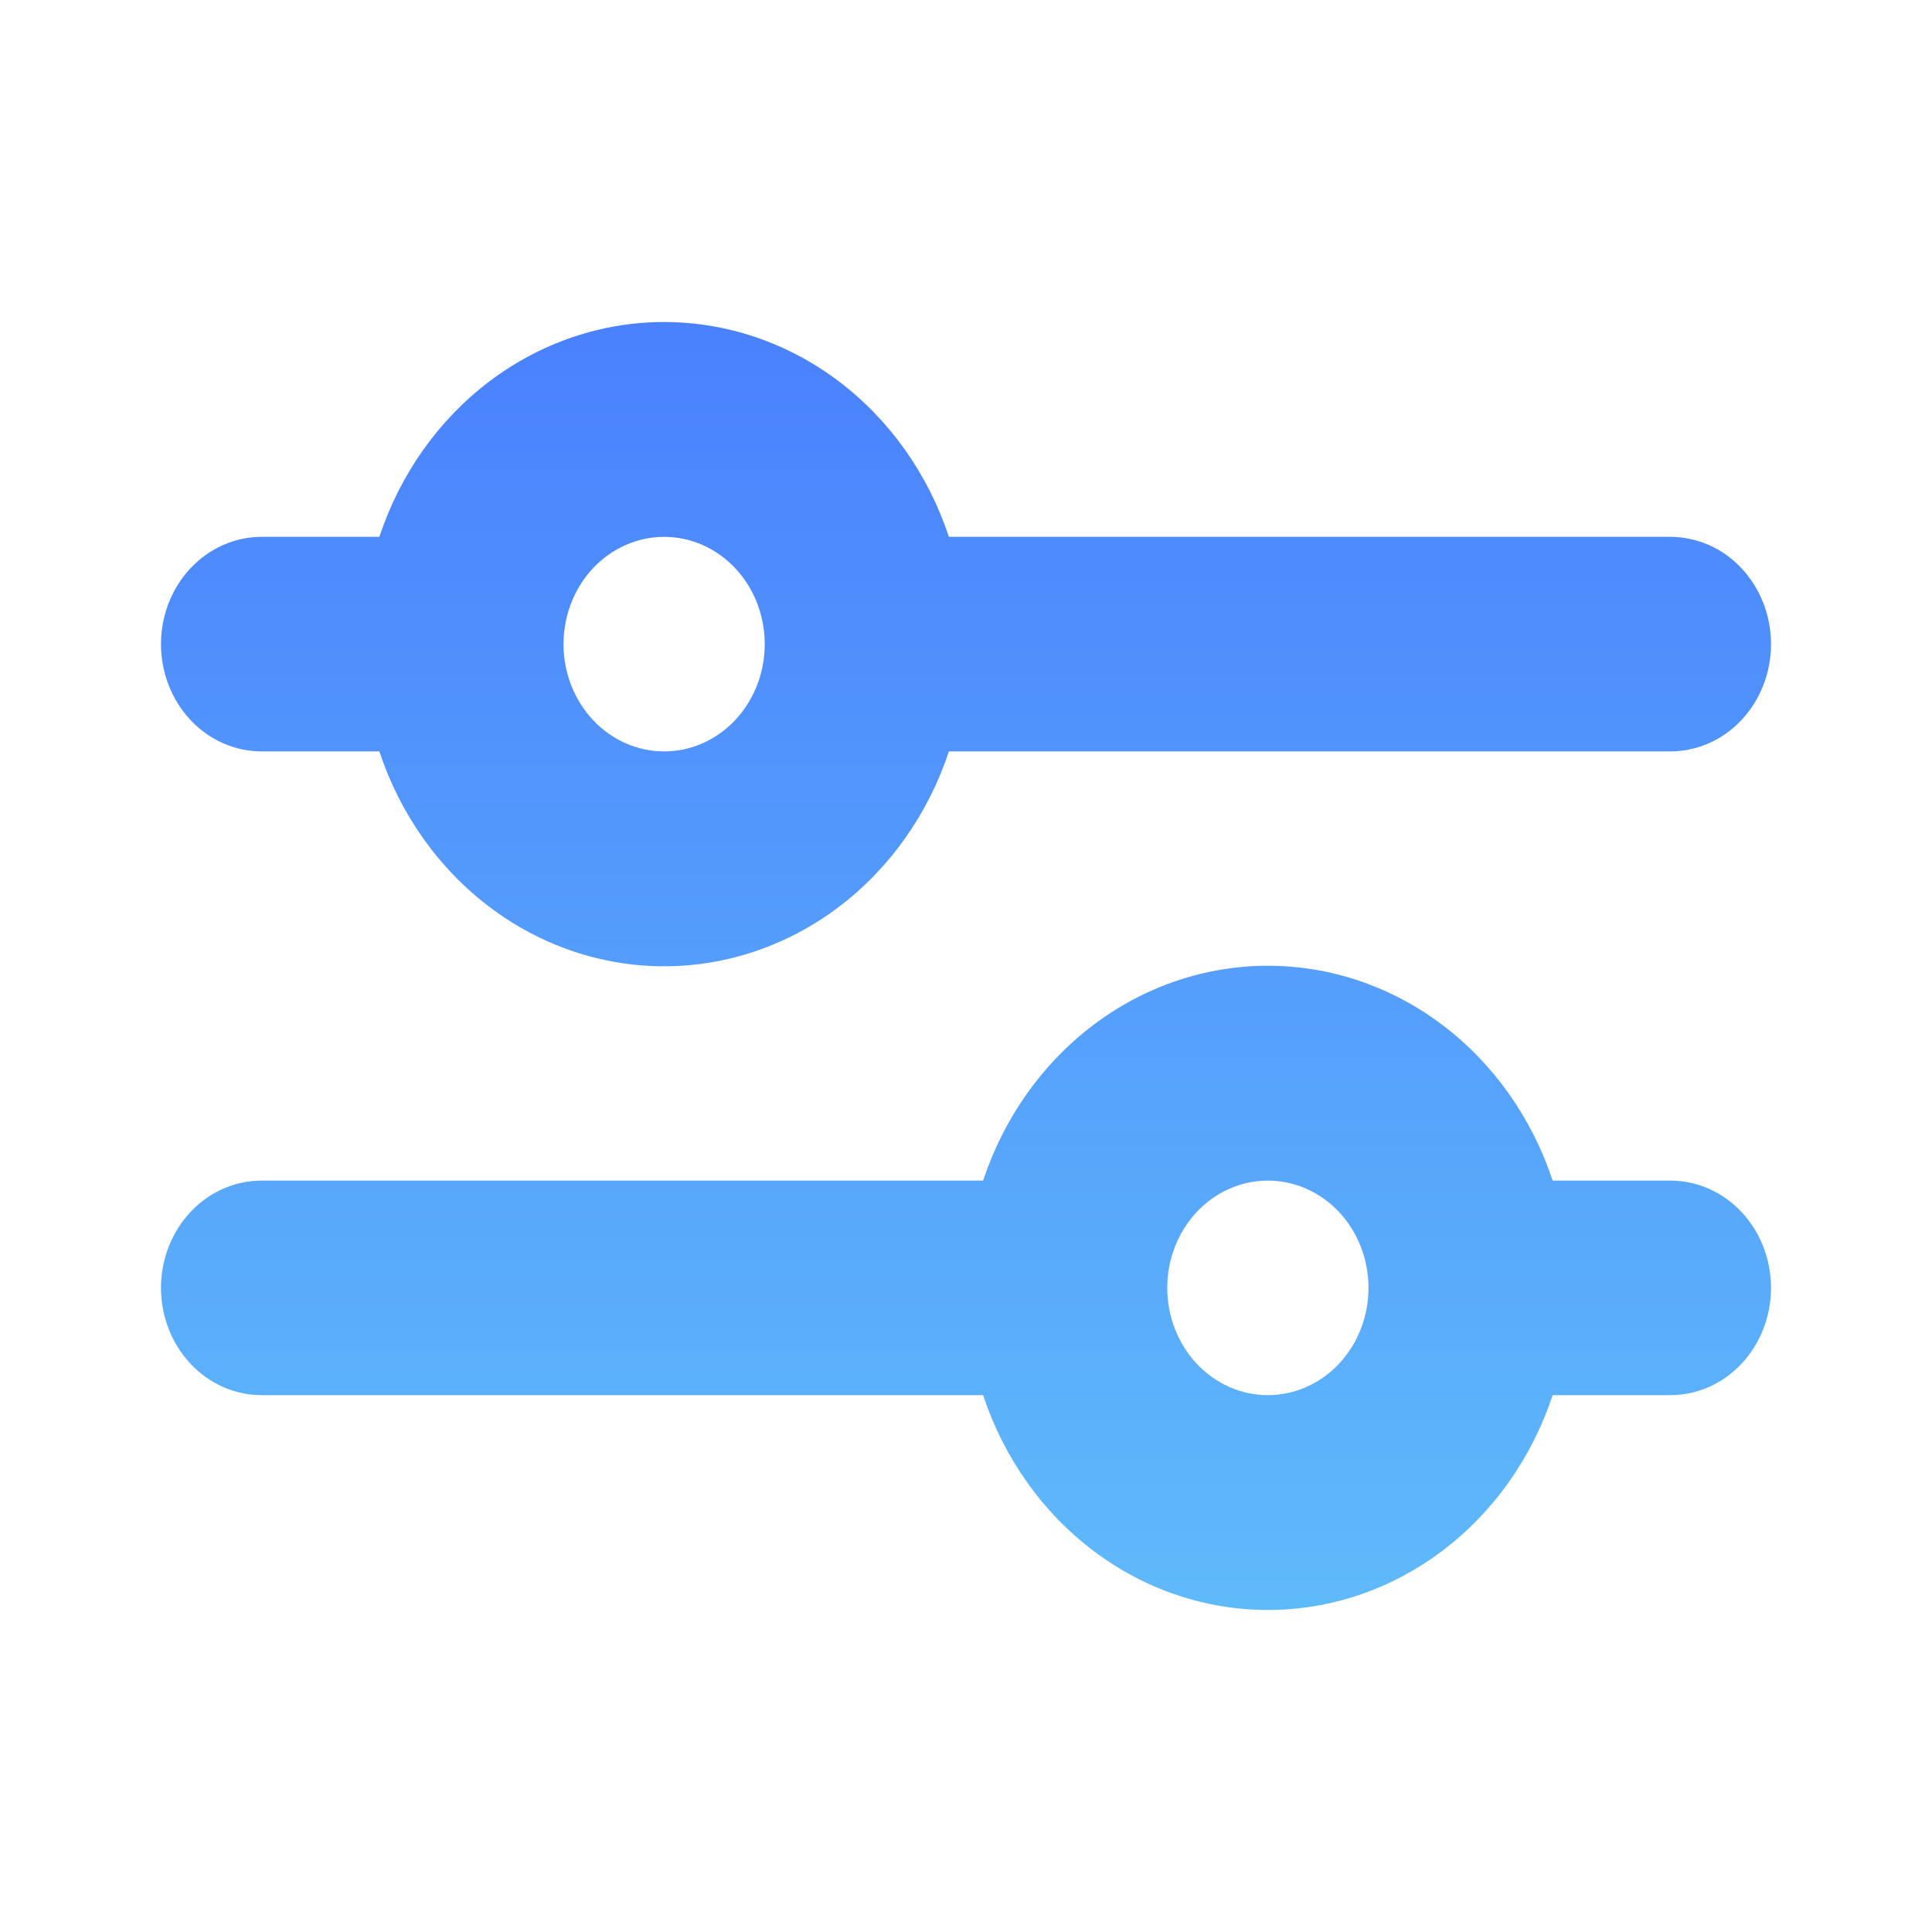 <svg width="40" height="40" viewBox="0 0 40 40" fill="none" xmlns="http://www.w3.org/2000/svg">
<path d="M13.75 11.115C13.197 11.115 12.668 11.349 12.277 11.765C11.886 12.182 11.667 12.747 11.667 13.336C11.667 13.925 11.886 14.49 12.277 14.907C12.668 15.323 13.197 15.557 13.75 15.557C14.303 15.557 14.832 15.323 15.223 14.907C15.614 14.49 15.833 13.925 15.833 13.336C15.833 12.747 15.614 12.182 15.223 11.765C14.832 11.349 14.303 11.115 13.75 11.115ZM7.854 11.115C8.285 9.814 9.083 8.688 10.139 7.891C11.195 7.095 12.456 6.667 13.75 6.667C15.043 6.667 16.305 7.095 17.361 7.891C18.417 8.688 19.215 9.814 19.646 11.115H34.583C35.136 11.115 35.666 11.349 36.056 11.765C36.447 12.182 36.667 12.747 36.667 13.336C36.667 13.925 36.447 14.49 36.056 14.907C35.666 15.323 35.136 15.557 34.583 15.557H19.646C19.215 16.858 18.417 17.984 17.361 18.781C16.305 19.578 15.043 20.006 13.75 20.006C12.456 20.006 11.195 19.578 10.139 18.781C9.083 17.984 8.285 16.858 7.854 15.557H5.417C4.864 15.557 4.334 15.323 3.944 14.907C3.553 14.49 3.333 13.925 3.333 13.336C3.333 12.747 3.553 12.182 3.944 11.765C4.334 11.349 4.864 11.115 5.417 11.115H7.854ZM26.25 24.443C25.697 24.443 25.168 24.677 24.777 25.093C24.386 25.51 24.167 26.075 24.167 26.664C24.167 27.253 24.386 27.818 24.777 28.235C25.168 28.651 25.697 28.885 26.25 28.885C26.802 28.885 27.332 28.651 27.723 28.235C28.114 27.818 28.333 27.253 28.333 26.664C28.333 26.075 28.114 25.51 27.723 25.093C27.332 24.677 26.802 24.443 26.25 24.443ZM20.354 24.443C20.785 23.142 21.583 22.016 22.639 21.219C23.695 20.422 24.956 19.995 26.25 19.995C27.544 19.995 28.805 20.422 29.861 21.219C30.917 22.016 31.715 23.142 32.146 24.443H34.583C35.136 24.443 35.666 24.677 36.056 25.093C36.447 25.51 36.667 26.075 36.667 26.664C36.667 27.253 36.447 27.818 36.056 28.235C35.666 28.651 35.136 28.885 34.583 28.885H32.146C31.715 30.186 30.917 31.312 29.861 32.109C28.805 32.906 27.544 33.333 26.25 33.333C24.956 33.333 23.695 32.906 22.639 32.109C21.583 31.312 20.785 30.186 20.354 28.885H5.417C4.864 28.885 4.334 28.651 3.944 28.235C3.553 27.818 3.333 27.253 3.333 26.664C3.333 26.075 3.553 25.51 3.944 25.093C4.334 24.677 4.864 24.443 5.417 24.443H20.354Z" fill="url(#paint0_linear)"/>
<defs>
<linearGradient id="paint0_linear" x1="20" y1="6.667" x2="20" y2="33.333" gradientUnits="userSpaceOnUse">
<stop stop-color="#4A81FE"/>
<stop offset="1" stop-color="#5FBAFA"/>
</linearGradient>
</defs>
</svg>
